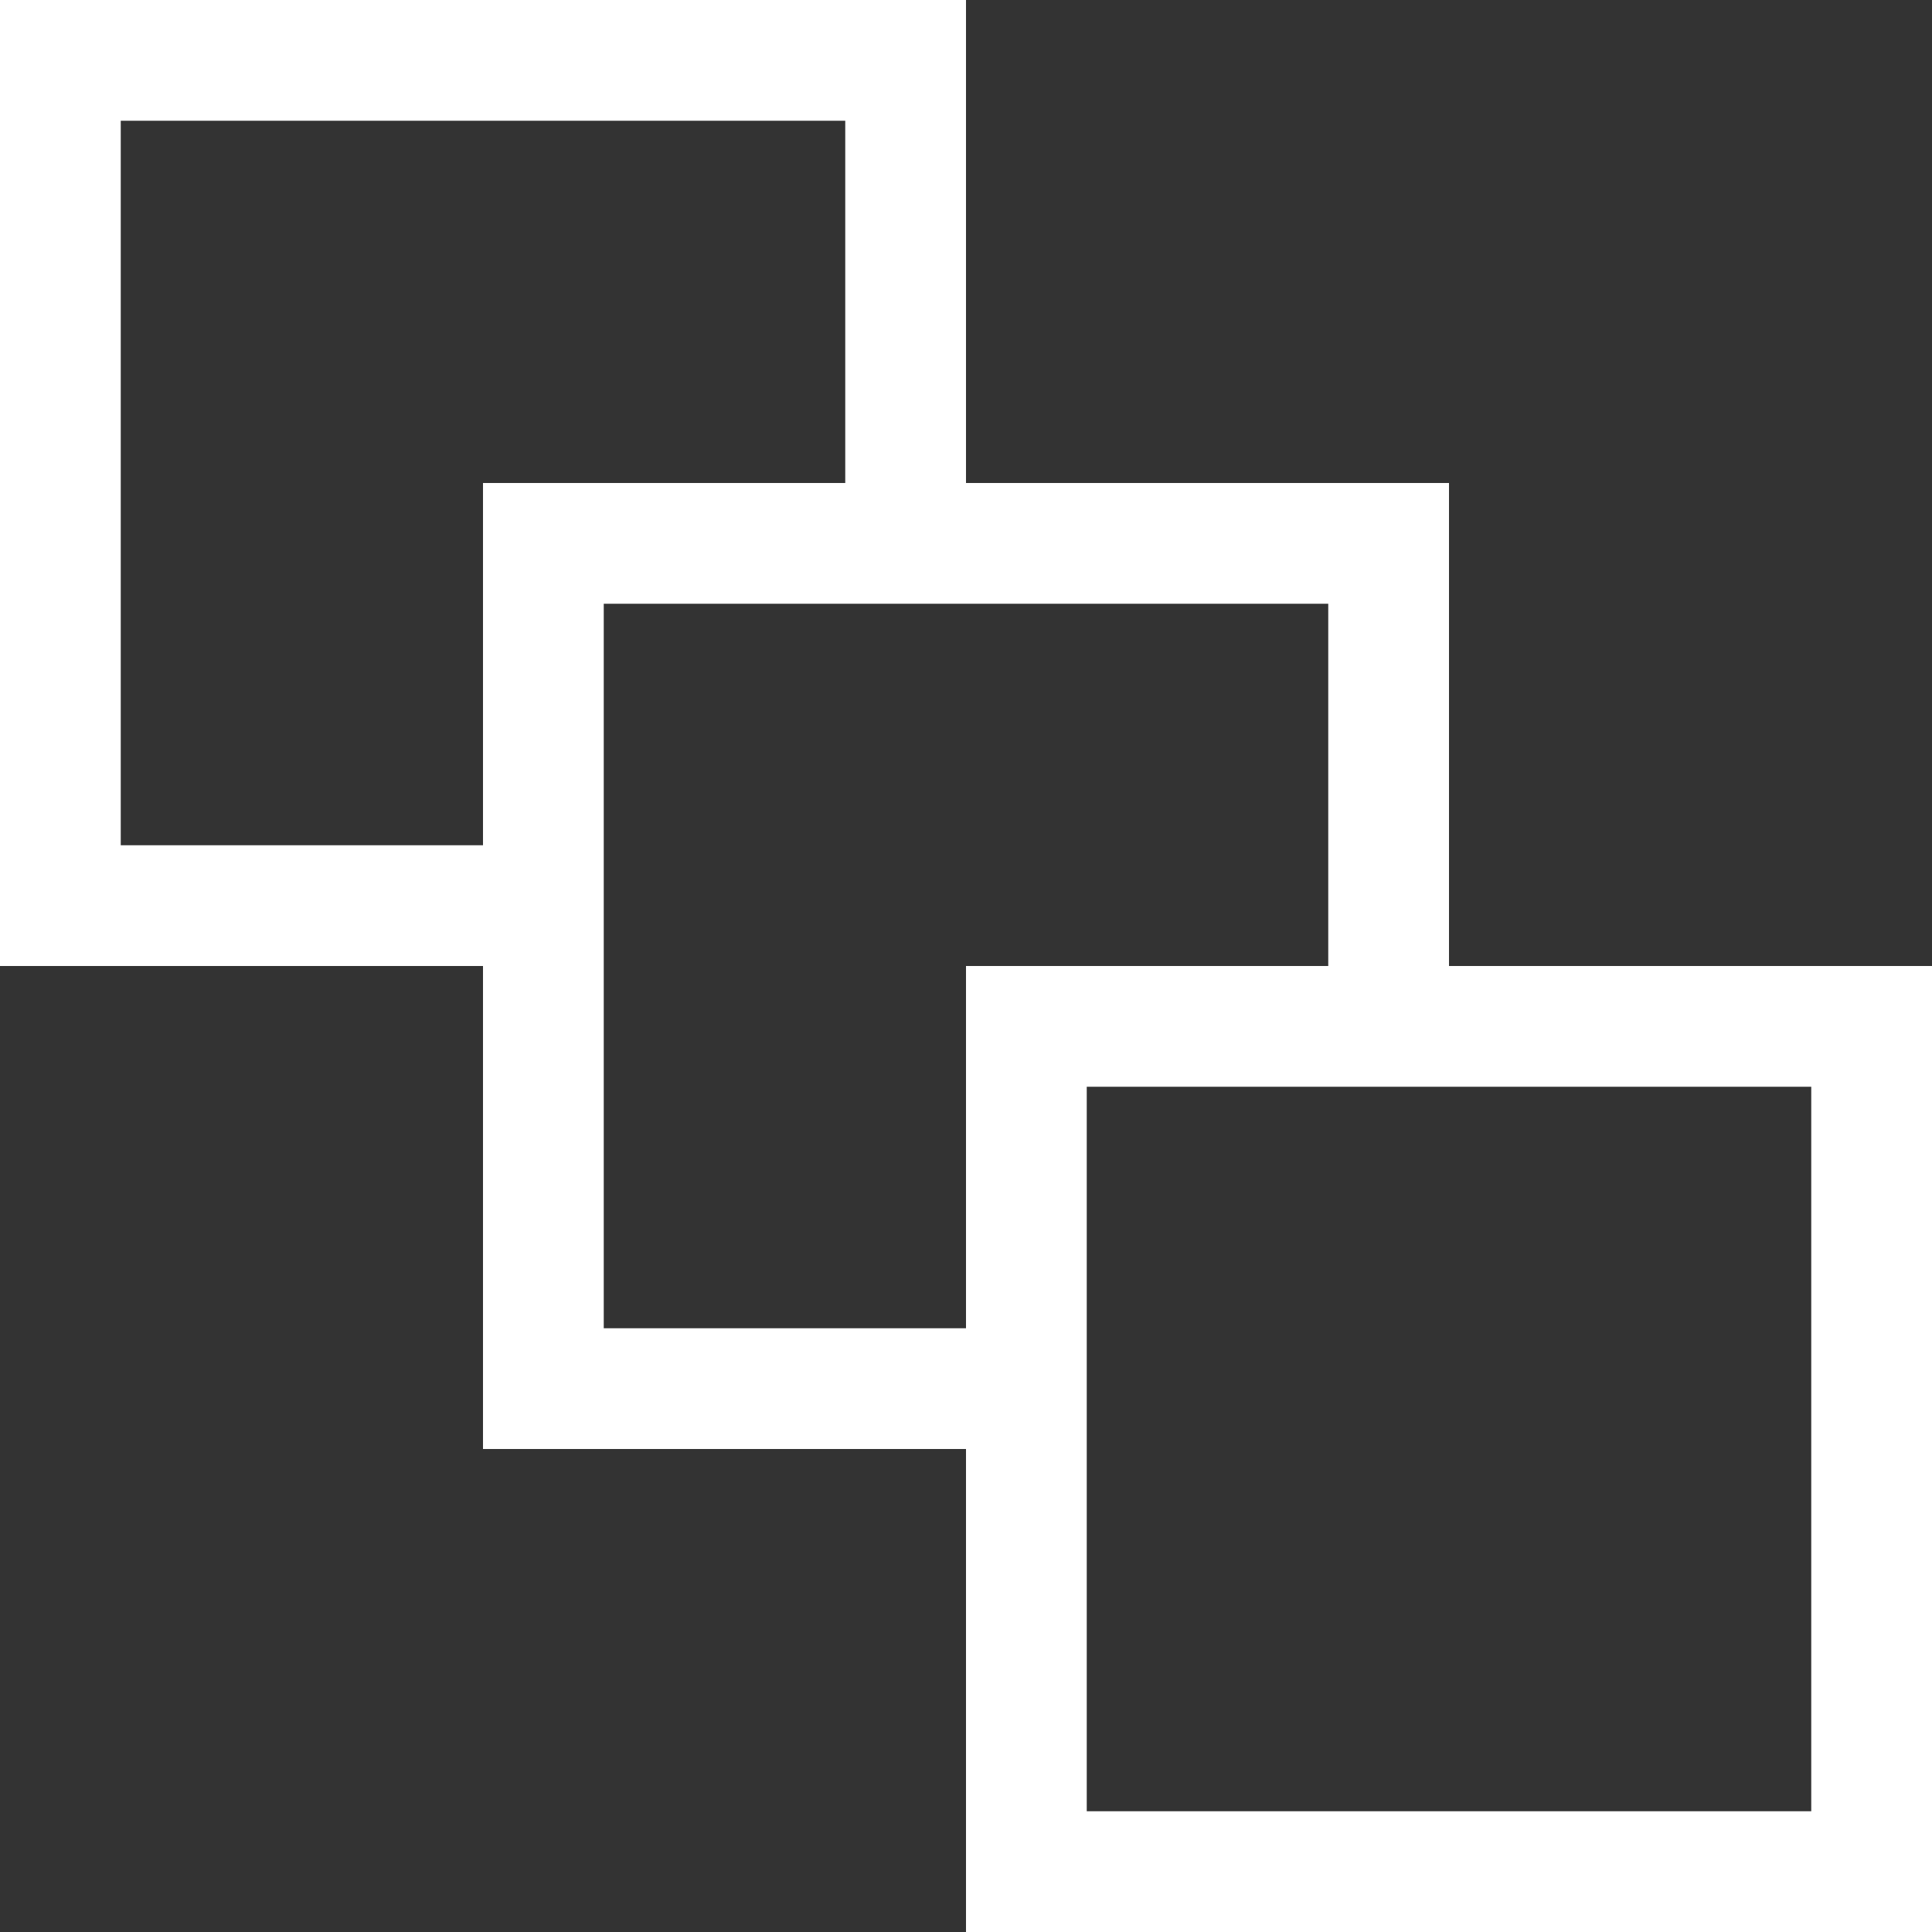 <svg width="16" height="16" viewBox="0 0 16 16" fill="none" xmlns="http://www.w3.org/2000/svg">
<rect x="0" y="0" width="16" height="16" fill="#333333" stroke="none"/>
<path d="M0 0H8V4H12V8H16V16H8V12H4V8H0V0ZM9 15H15V9H9V15ZM5 11H8V8H11V5H5V11ZM1 7H4V4H7V1H1V7Z" fill="white"/>
</svg>
